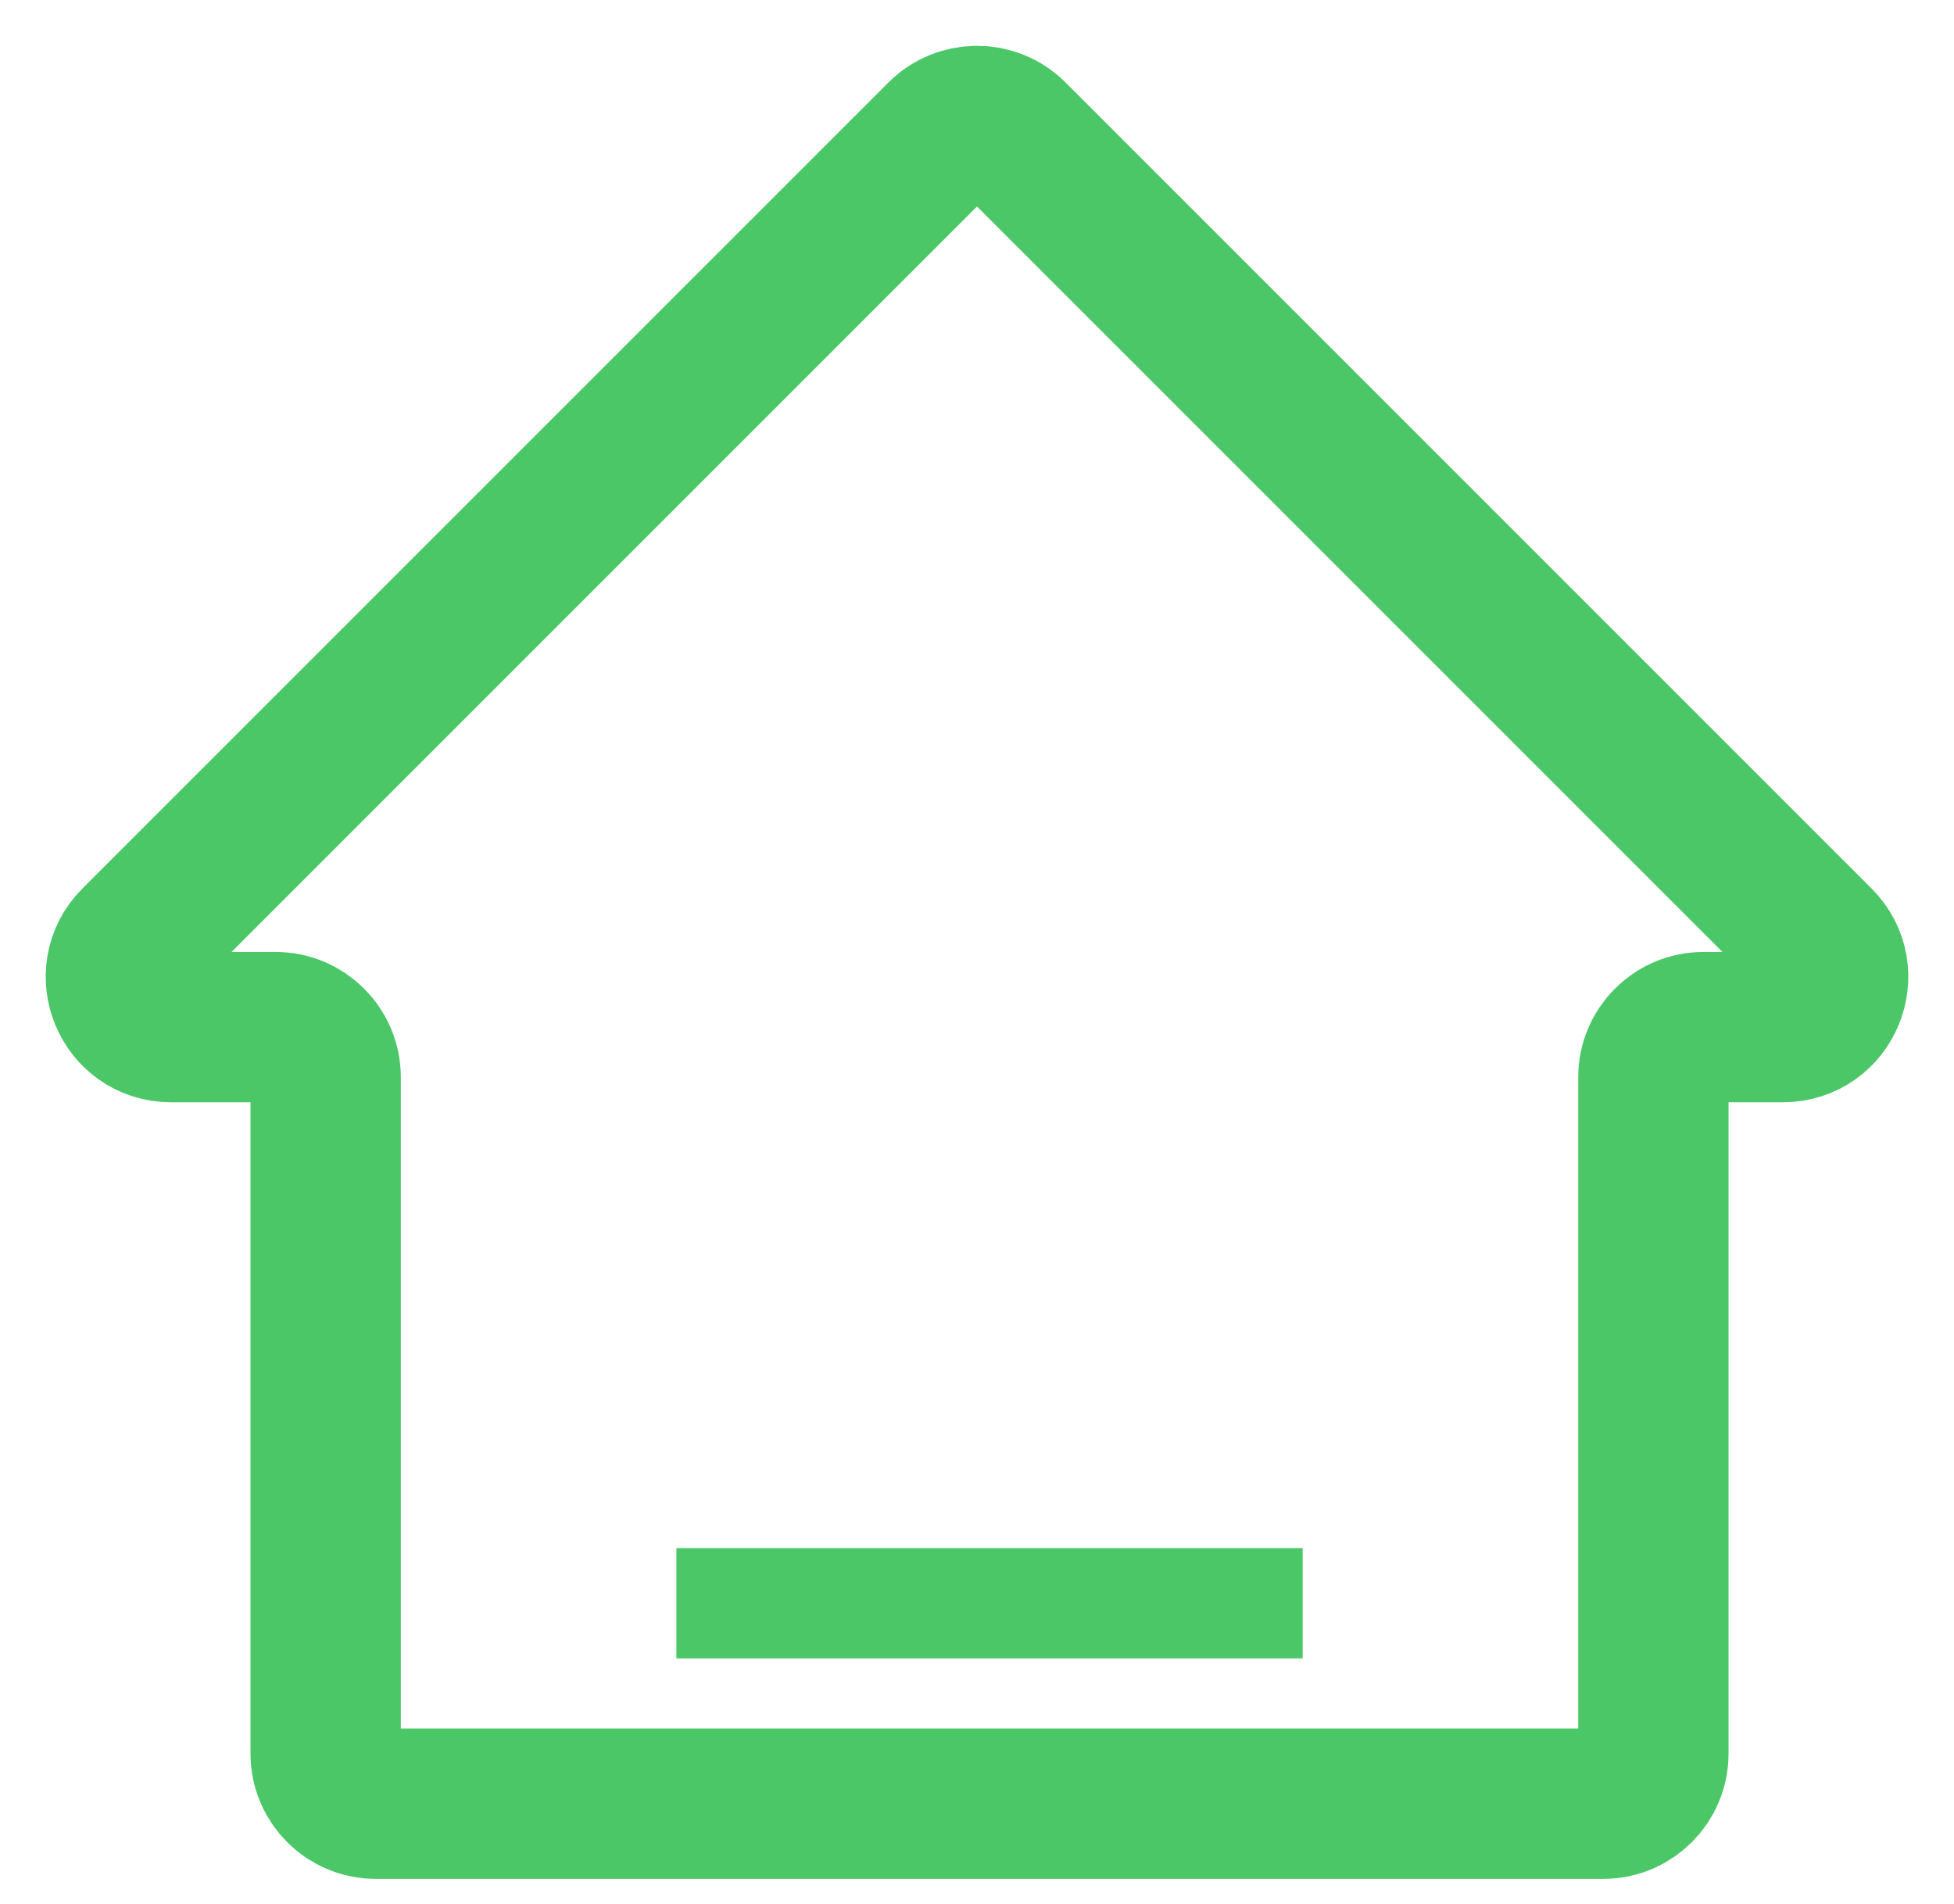 <svg width="39" height="38" viewBox="0 0 39 38" fill="none" xmlns="http://www.w3.org/2000/svg">
<path d="M13.5 32H26" stroke="#4BC767" stroke-width="2.2"/>
<path d="M18.793 2.707L2.707 18.793C2.077 19.423 2.523 20.5 3.414 20.5H5.5C6.052 20.5 6.5 20.948 6.5 21.5V35C6.5 35.552 6.948 36 7.5 36H32C32.552 36 33 35.552 33 35V21.5C33 20.948 33.448 20.5 34 20.5H35.586C36.477 20.5 36.923 19.423 36.293 18.793L20.207 2.707C19.817 2.317 19.183 2.317 18.793 2.707Z" stroke="#4BC767" stroke-width="3"/>
</svg>
